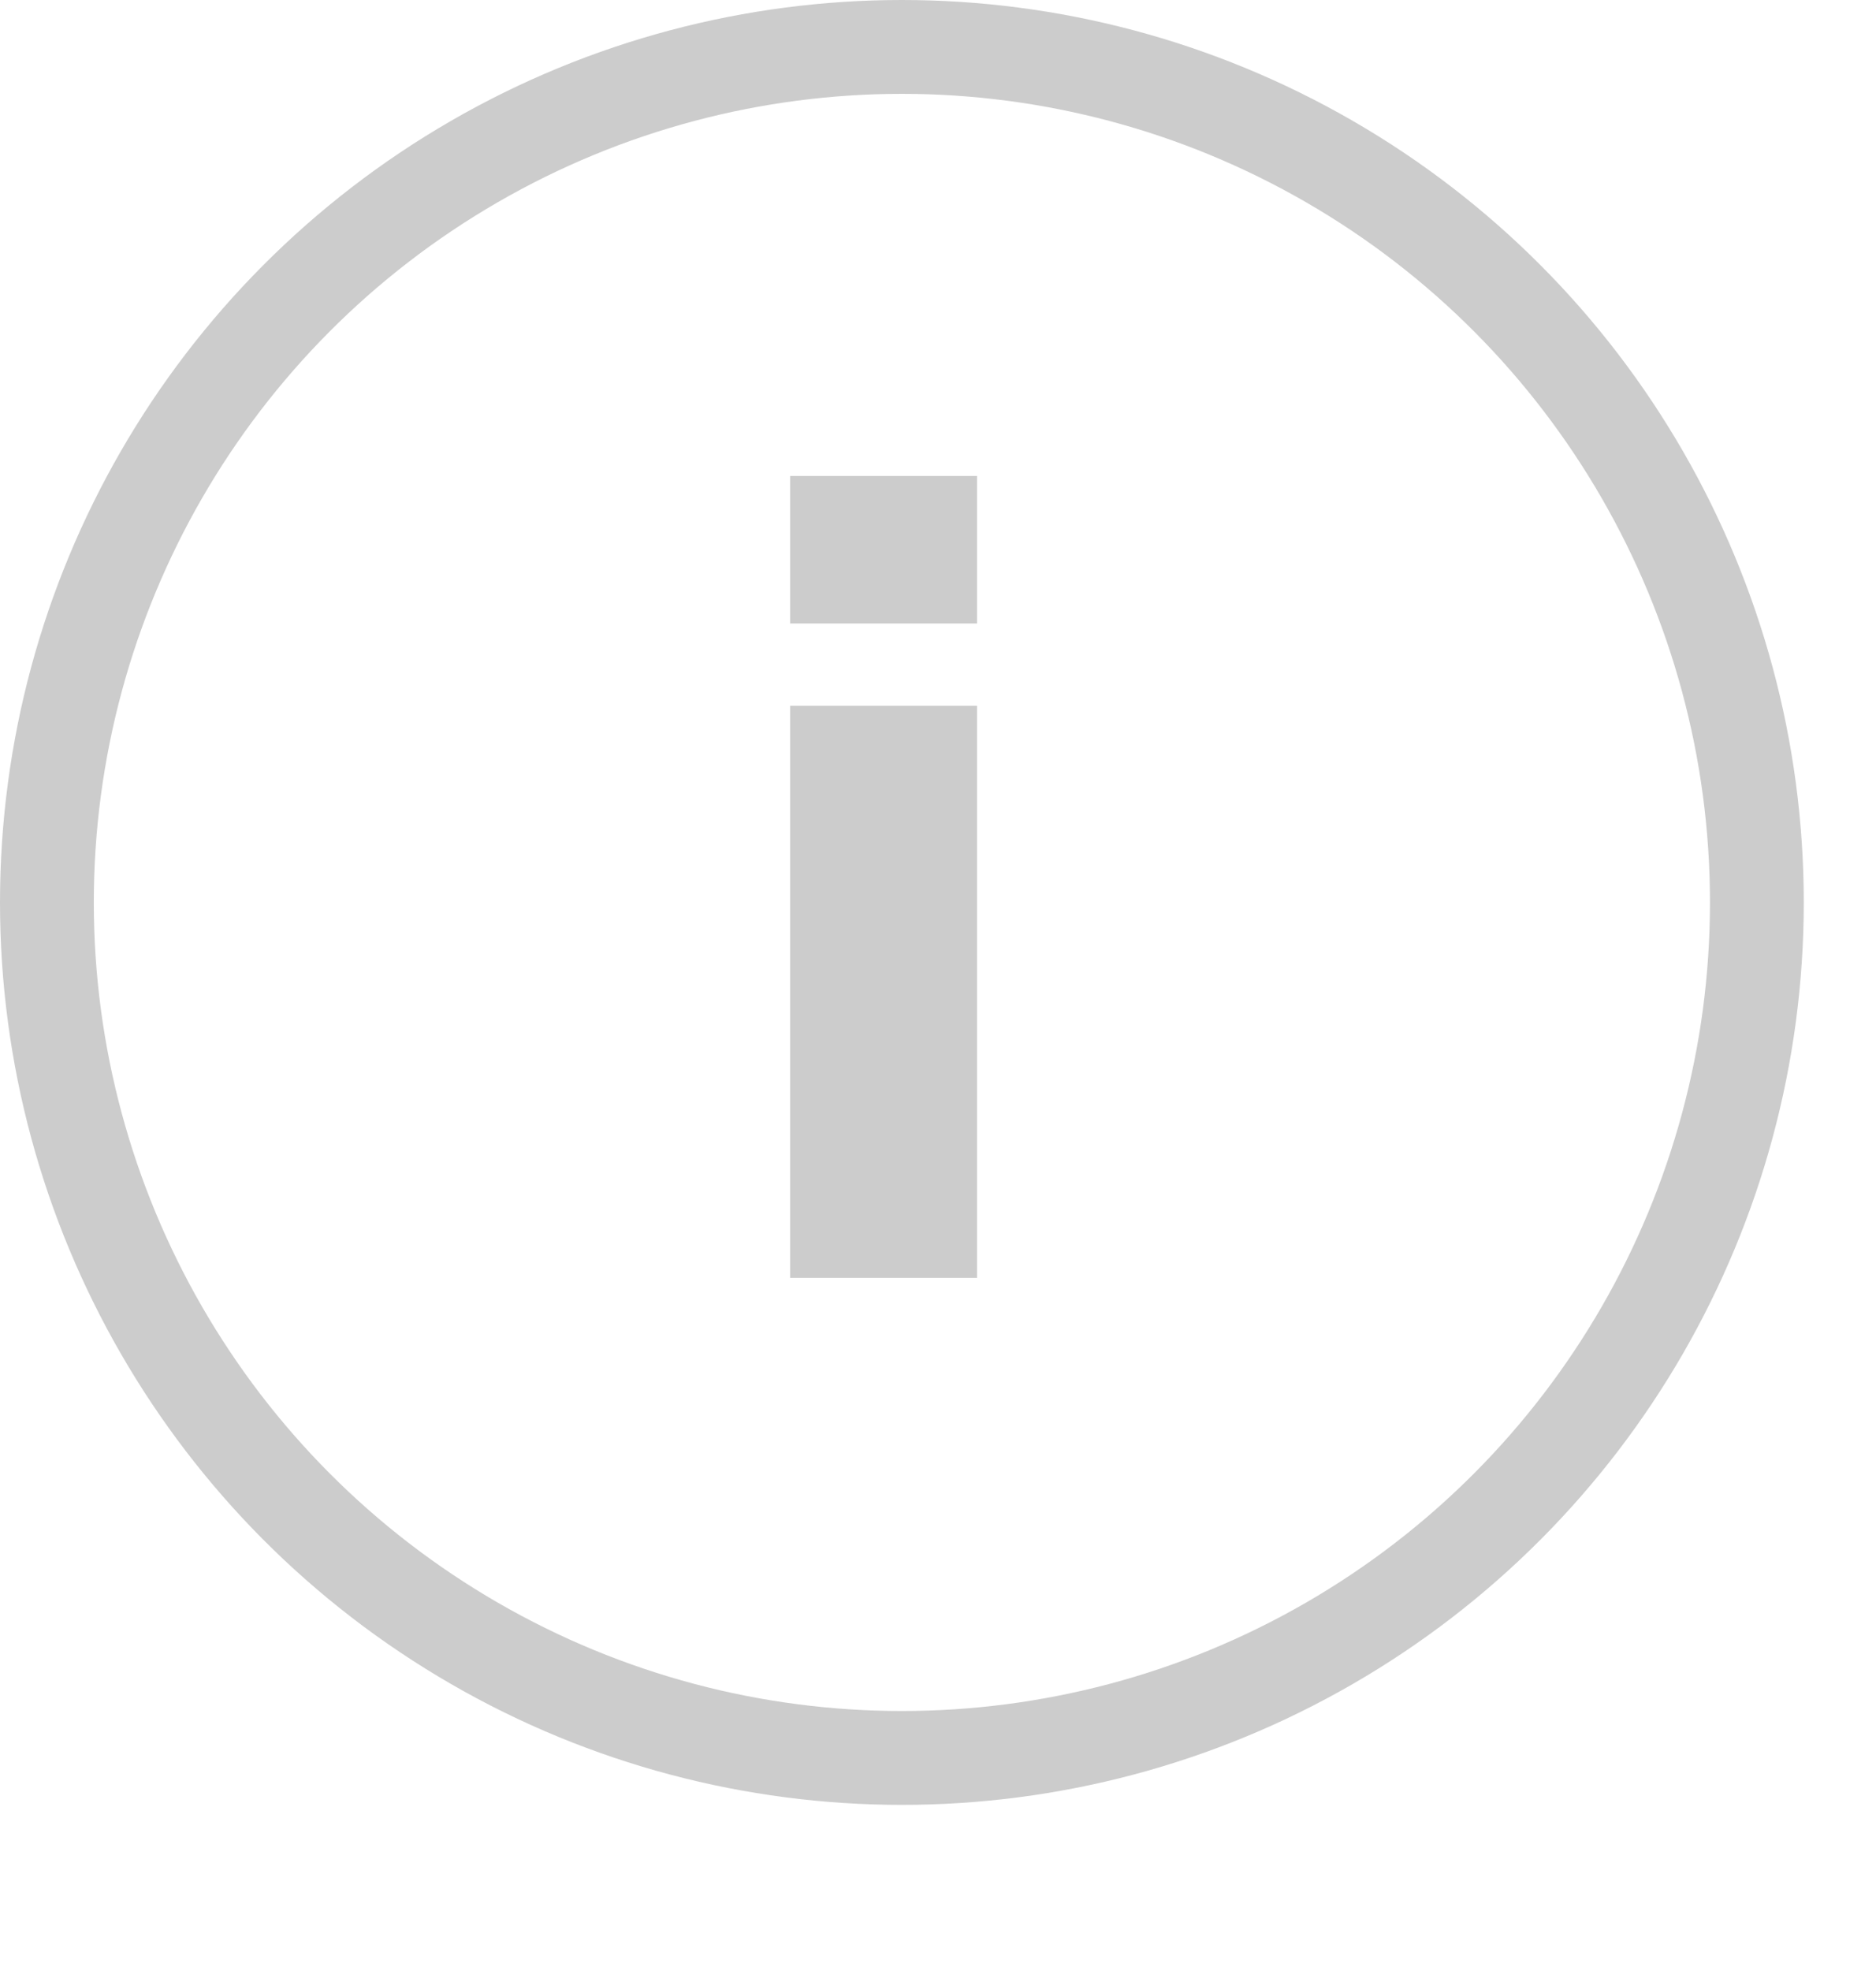 <svg width="20" height="21" viewBox="0 0 20 21" fill="none" xmlns="http://www.w3.org/2000/svg">
<circle cx="9.615" cy="9.615" r="9.115" stroke="#CCCCCC"/>
<path d="M10.416 7.519V13.615H8.424V7.519H10.416ZM10.416 5.071V6.643H8.424V5.071H10.416Z" fill="#CCCCCC"/>
</svg>
